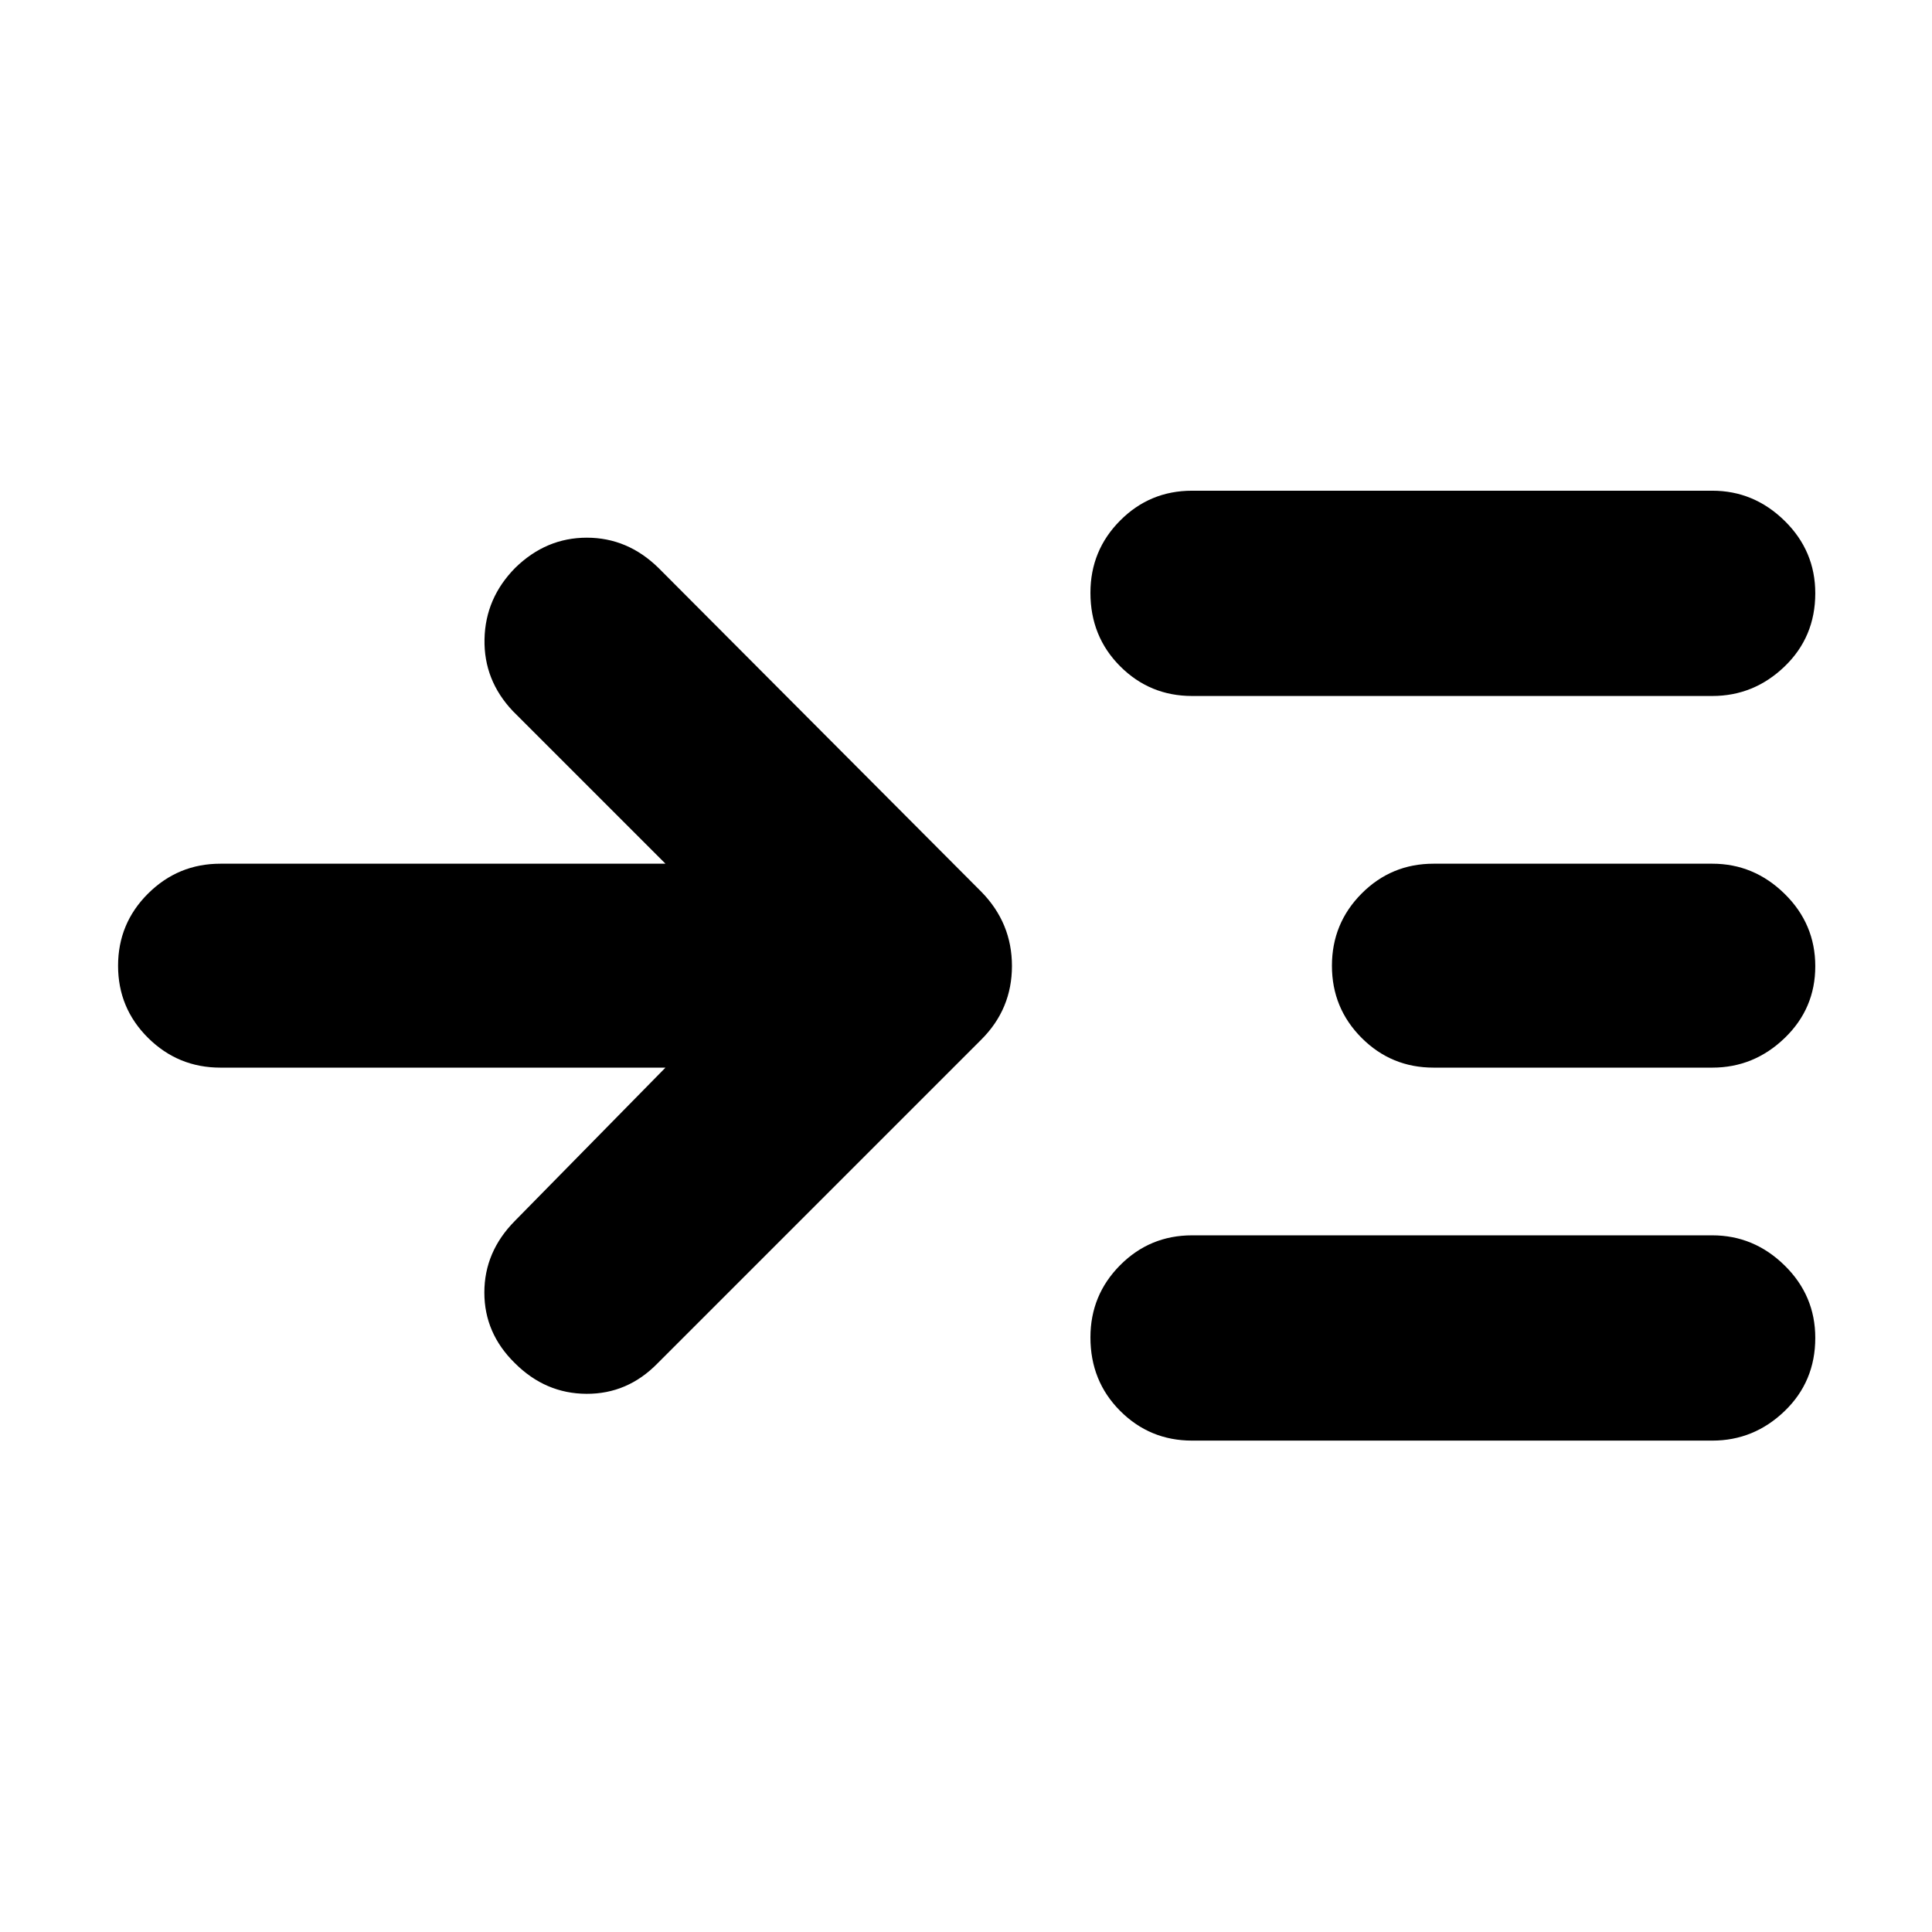 <svg xmlns="http://www.w3.org/2000/svg" height="40" viewBox="0 -960 960 960" width="40"><path d="M330.67-429.5H109.5q-21 0-35.92-14.78-14.91-14.79-14.91-35.84 0-21.05 14.91-35.88 14.92-14.83 35.92-14.83h221.17l-75.84-75.84q-14.5-15.33-14.08-35.73.42-20.4 15.25-35.43 15.33-15 35.58-15t35.59 15l160.5 161q15.16 15.5 15.16 36.83t-15.16 36.5l-161 161q-14.84 15.17-35.25 15.08-20.42-.08-35.59-15.25-15.16-14.83-15.16-35.08t15.16-35.58l74.84-76.17Zm261.66 185.33q-21 0-35.75-14.78t-14.75-36.5q0-21.05 14.75-35.88 14.75-14.84 35.75-14.84h258.5q20.67 0 35.92 14.95t15.25 36q0 21.72-15.25 36.39-15.25 14.66-35.92 14.66h-258.5Zm0-370q-21 0-35.75-14.78t-14.75-36.5q0-21.05 14.75-35.88 14.75-14.84 35.75-14.84h258.5q20.67 0 35.92 14.95t15.25 36q0 21.72-15.25 36.39-15.25 14.66-35.92 14.66h-258.5Zm120 184.67q-21 0-35.75-14.78-14.75-14.79-14.75-35.84 0-21.05 14.75-35.88 14.75-14.83 35.75-14.83h138.5q20.67 0 35.92 14.95t15.25 36q0 21.05-15.25 35.71-15.25 14.67-35.92 14.67h-138.5Z"/></svg>
